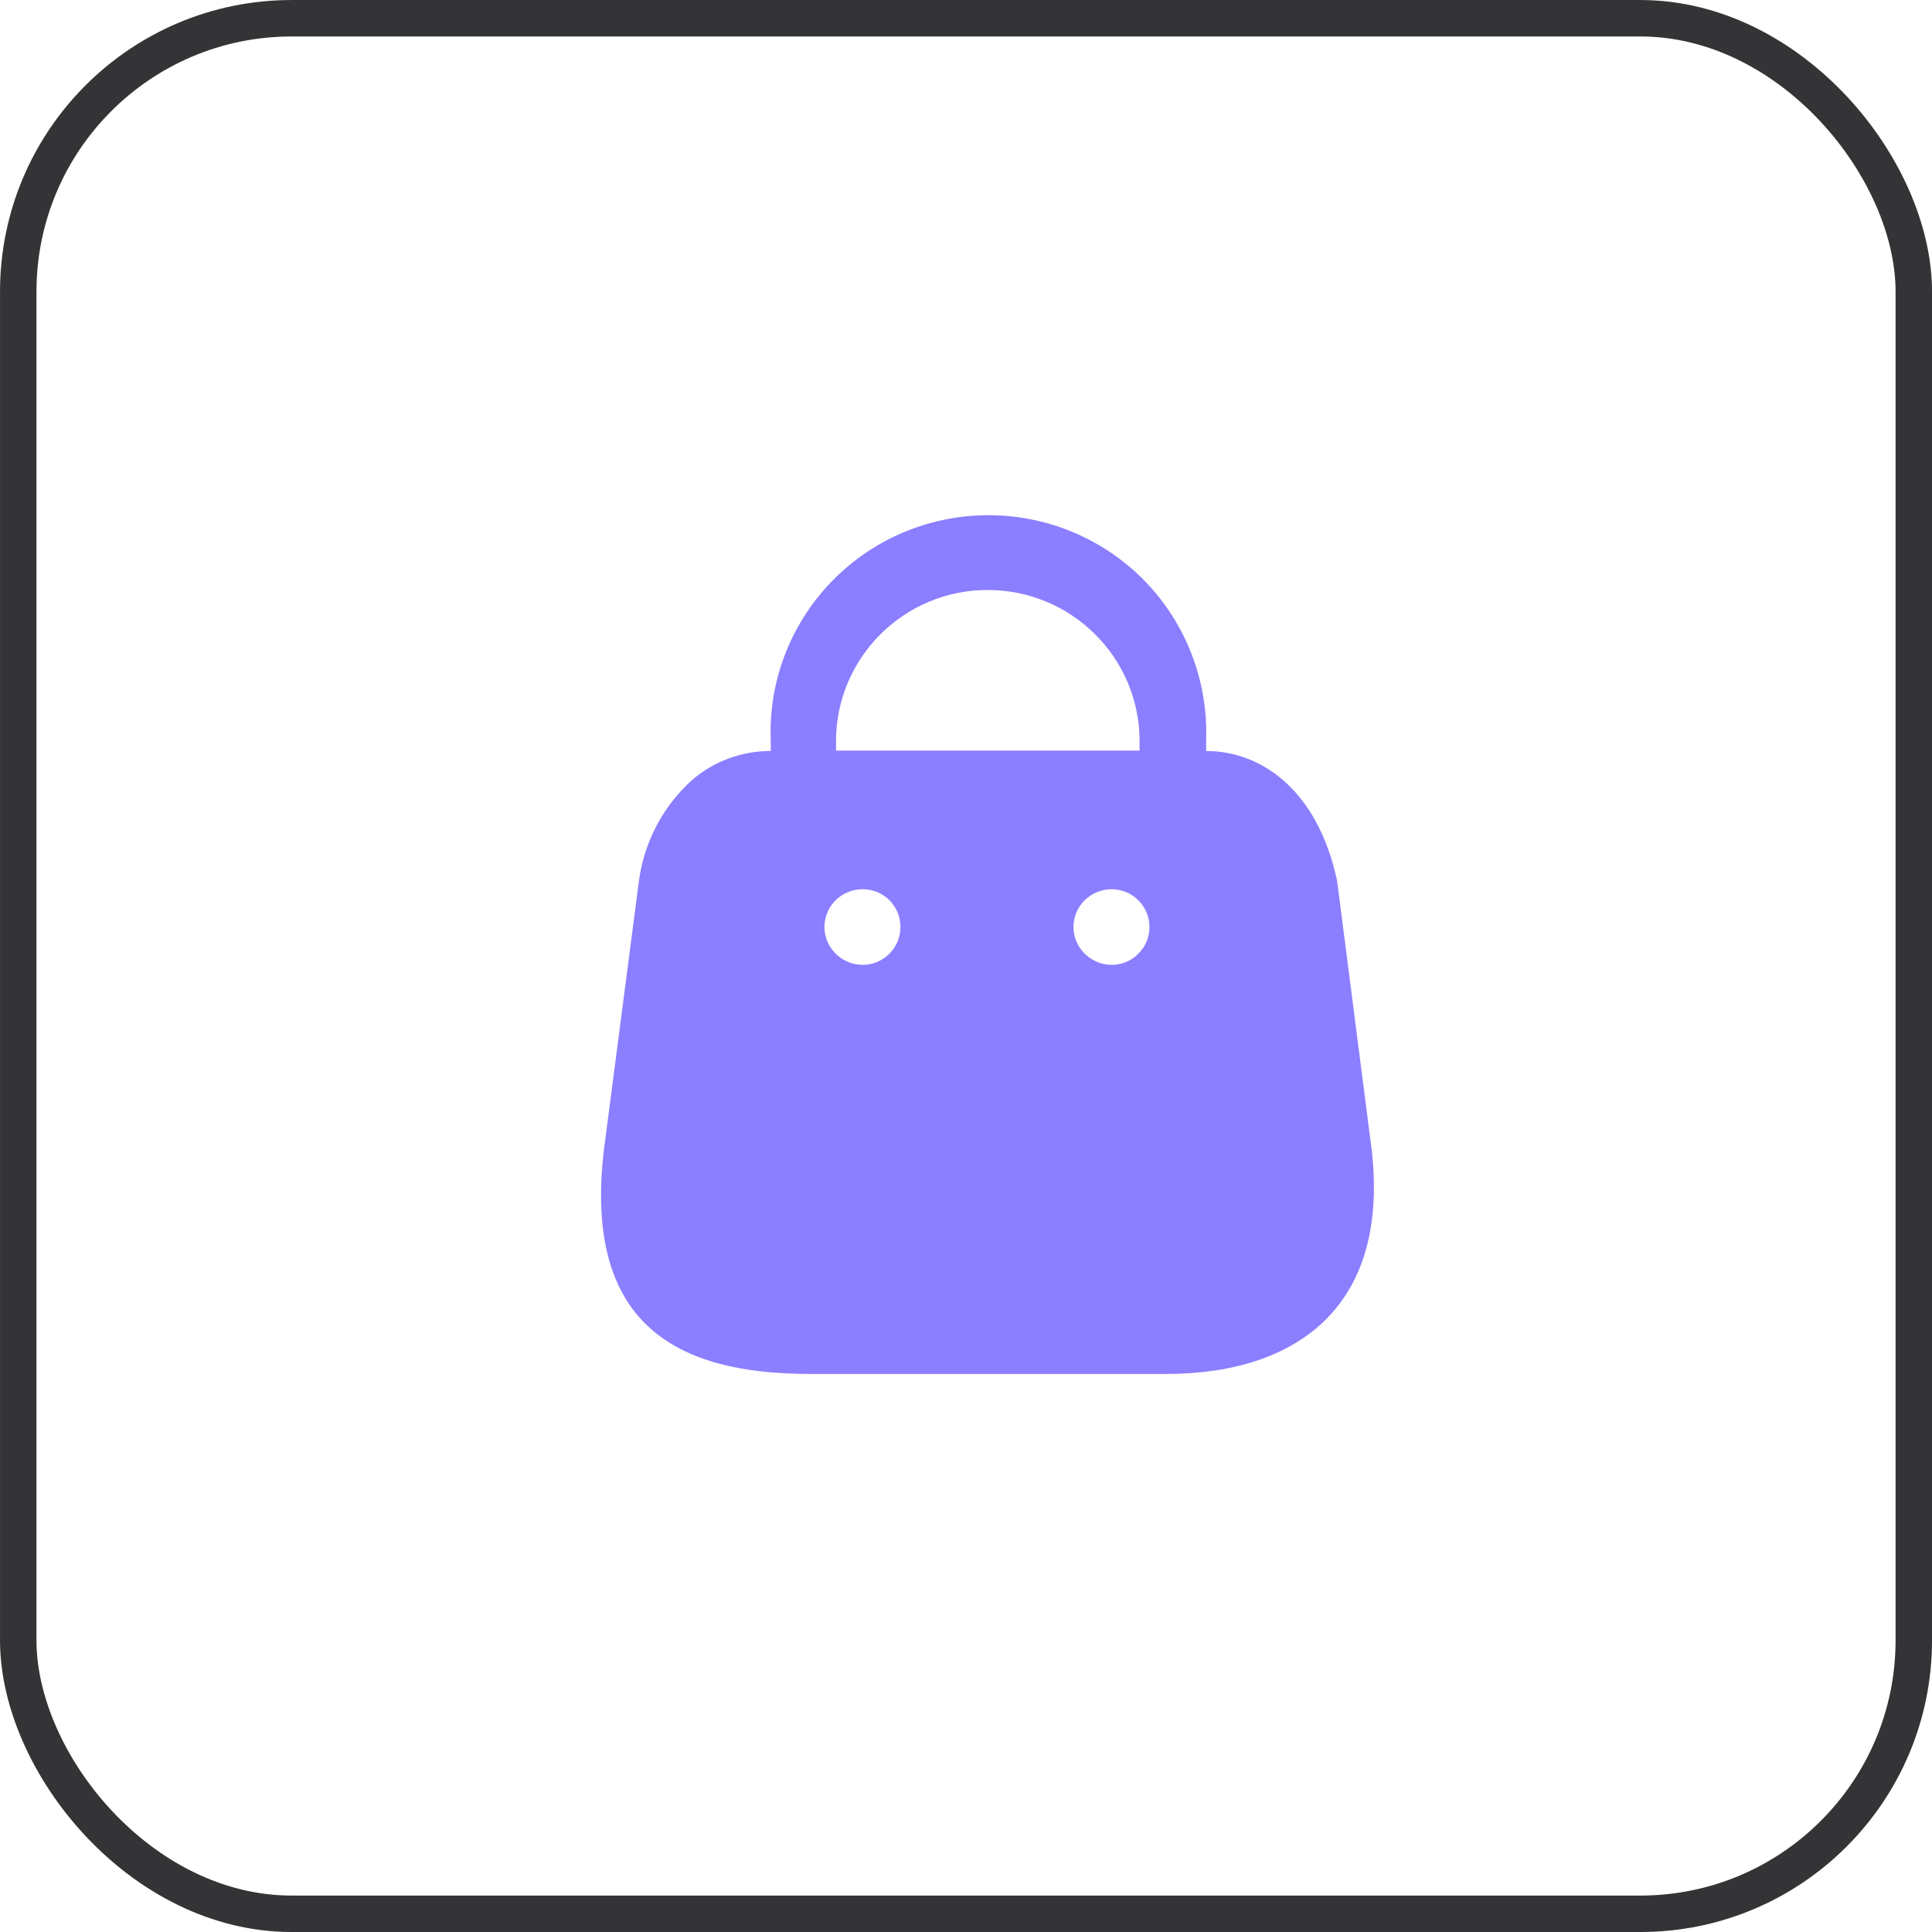 <svg width="45" height="45" viewBox="0 0 45 45" fill="none" xmlns="http://www.w3.org/2000/svg">
<rect x="0.425" y="0.425" width="44.151" height="44.151" rx="6.368" stroke="#343437" stroke-width="0.849"/>
<path d="M20.423 12.713C22.023 11.762 24.023 11.762 25.623 12.713C27.223 13.662 28.163 15.412 28.093 17.262V17.492C29.353 17.492 30.683 18.372 31.143 20.512L31.913 26.503C32.484 30.413 30.213 32.002 27.163 32.002H18.873C15.814 32.002 13.473 30.902 14.103 26.503L14.883 20.512C15.003 19.622 15.433 18.793 16.103 18.183C16.614 17.733 17.273 17.492 17.953 17.492V17.262C17.873 15.412 18.824 13.662 20.423 12.713ZM25.893 20.712C25.404 20.712 25.003 21.102 25.003 21.593C25.003 22.073 25.404 22.473 25.893 22.473C26.123 22.473 26.353 22.383 26.513 22.212C26.683 22.052 26.773 21.823 26.773 21.593C26.773 21.102 26.373 20.712 25.893 20.712ZM20.093 20.712C19.603 20.712 19.203 21.102 19.203 21.593C19.203 22.073 19.603 22.473 20.093 22.473C20.583 22.473 20.973 22.073 20.973 21.593C20.973 21.102 20.583 20.712 20.093 20.712ZM23.003 13.742C21.053 13.742 19.473 15.322 19.473 17.262V17.483H26.543V17.262C26.543 15.322 24.963 13.742 23.003 13.742Z" fill="#8B7EFF"/>
</svg>
